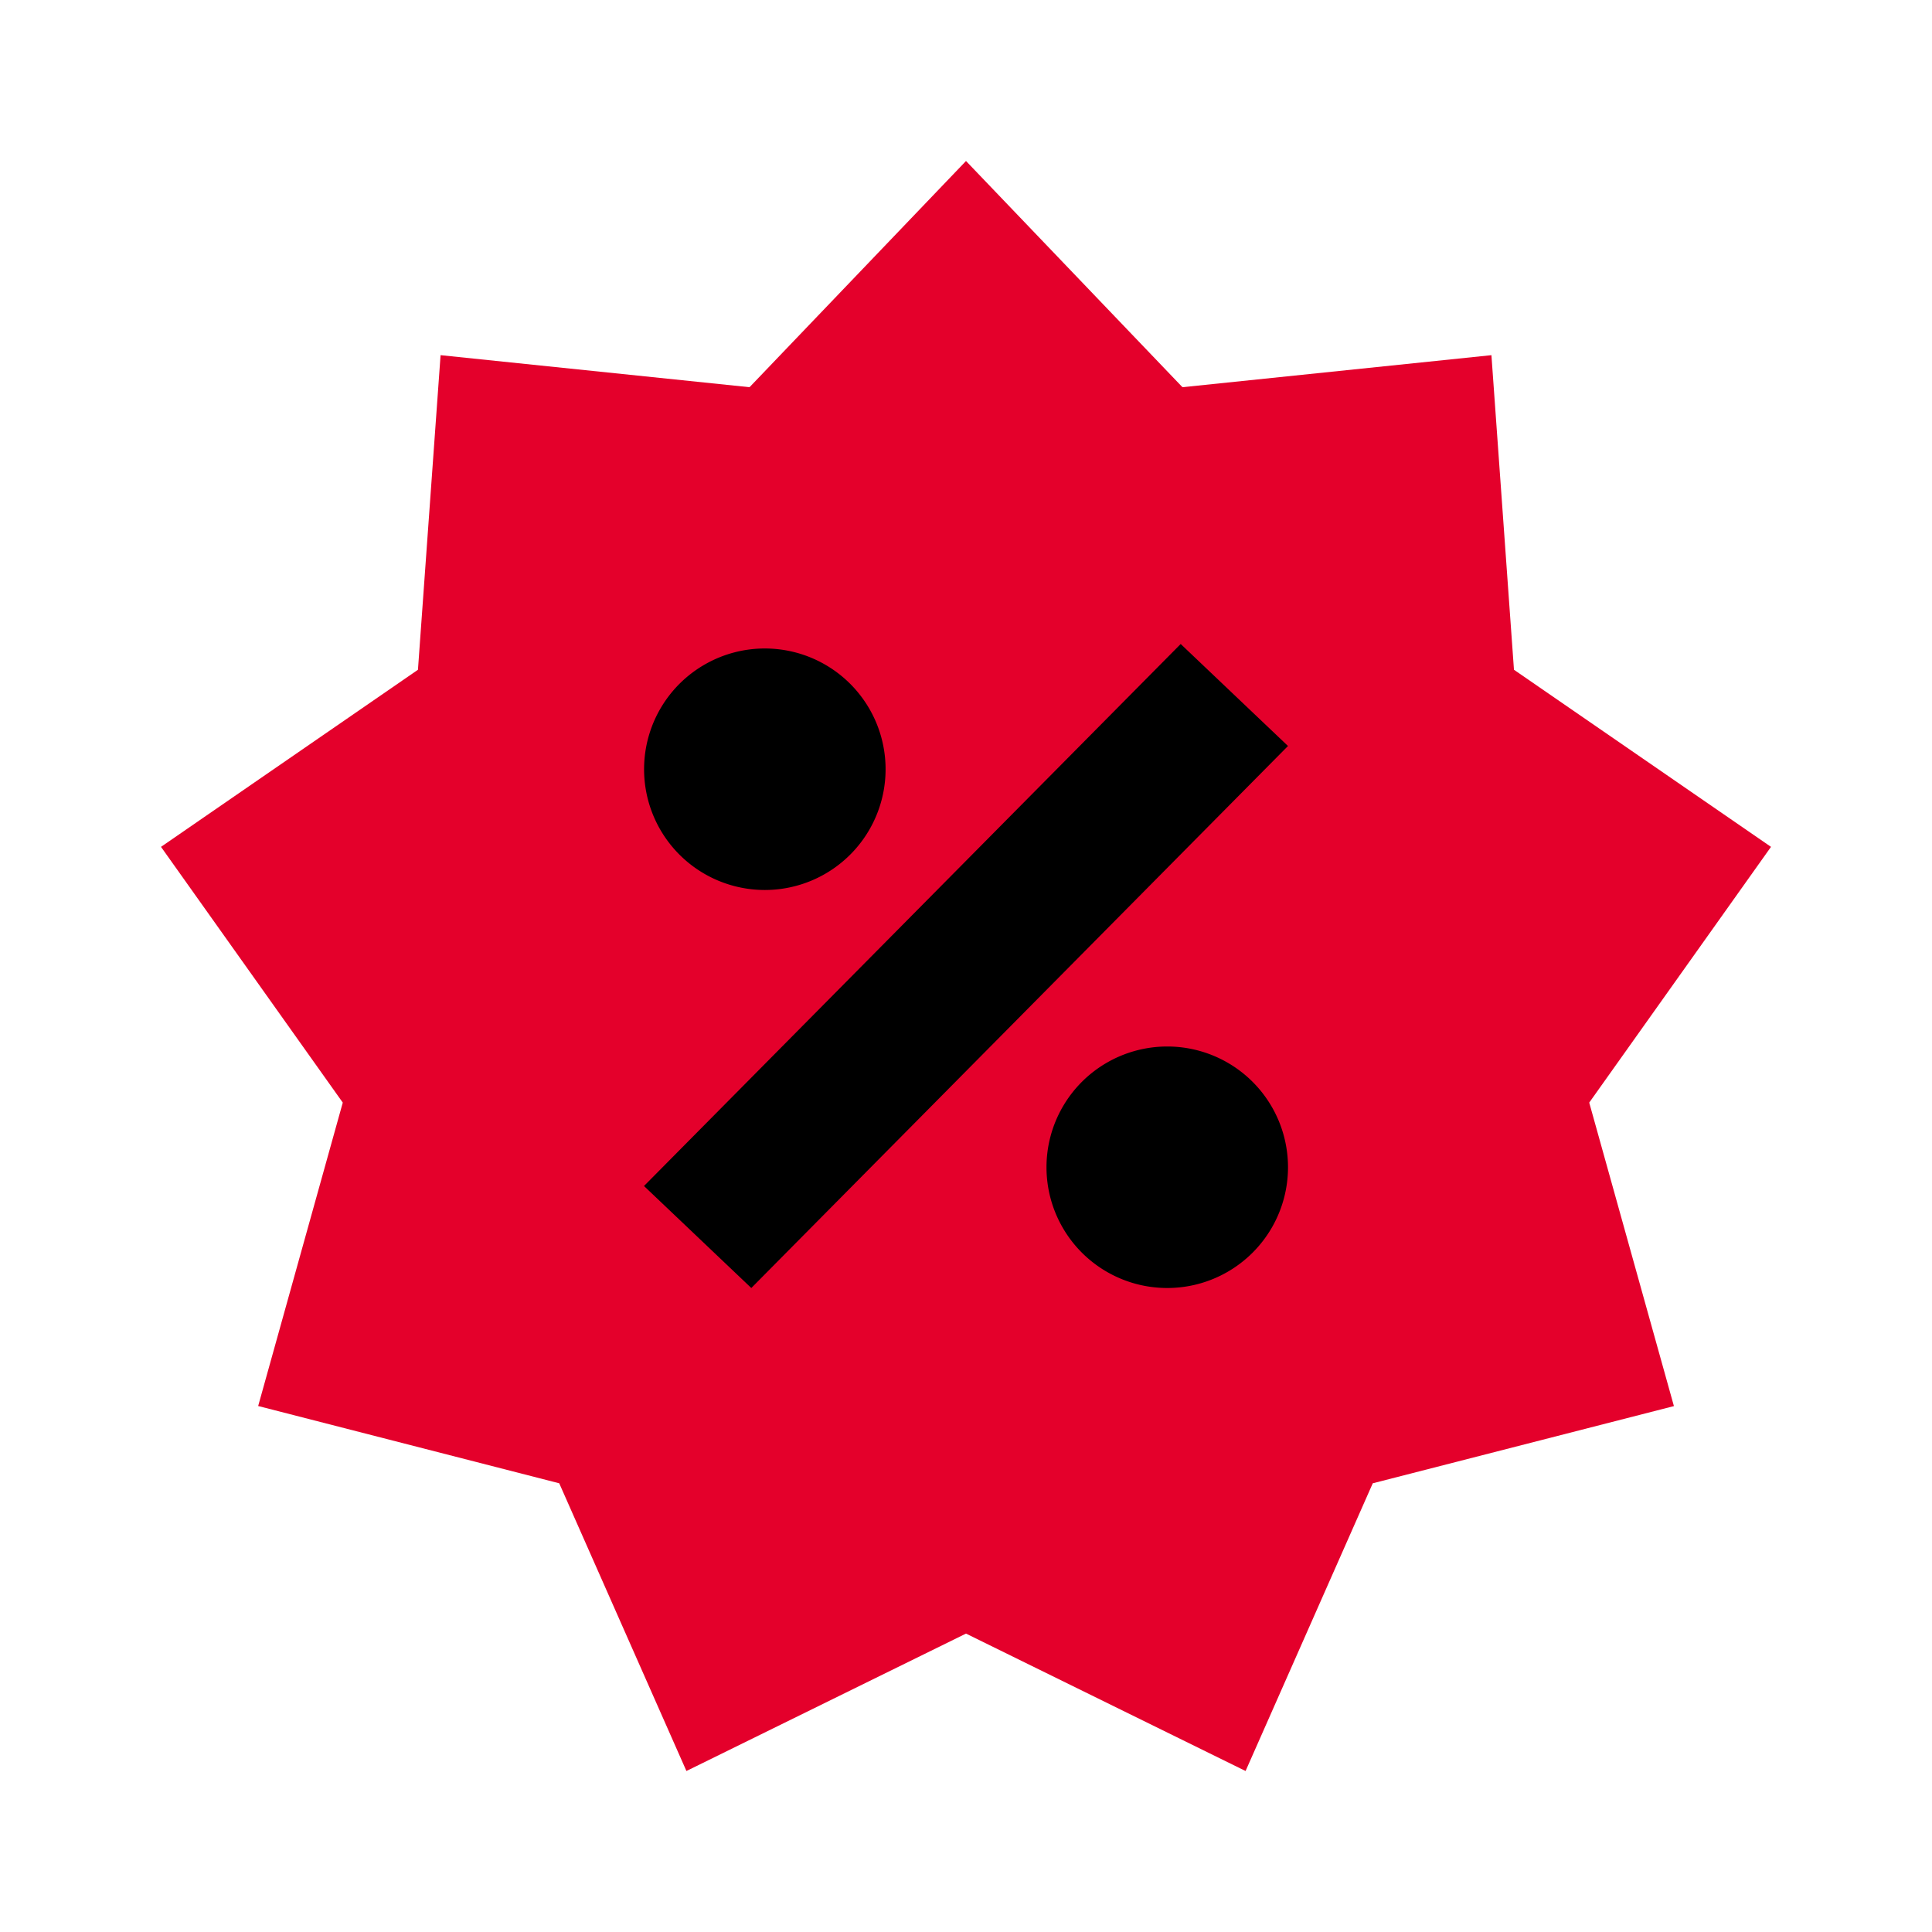 <svg xmlns="http://www.w3.org/2000/svg" width="24" height="24" viewBox="0 0 24 24">
    <g fill="none" fill-rule="evenodd">
        <path d="M0 0h24v24H0z"/>
        <g fill-rule="nonzero">
            <path fill="#E4002B" d="M12 20.293L8.527 22l-1.58-3.574-3.74-.96 1.051-3.769L2 10.52l3.192-2.2.281-3.908 3.838.398L12 2l2.689 2.81 3.838-.398.28 3.908L22 10.52l-2.258 3.177 1.052 3.77-3.741.959L15.473 22z"/>
            <path fill="#000" d="M14.667 8L8 14.733 9.333 16 16 9.267zM11 9.5a1.5 1.5 0 1 1-2.998.002A1.5 1.5 0 0 1 11 9.5M14.5 16a1.5 1.5 0 1 1 0-3 1.5 1.5 0 0 1 0 3z"/>
        </g>
    </g>
</svg>
